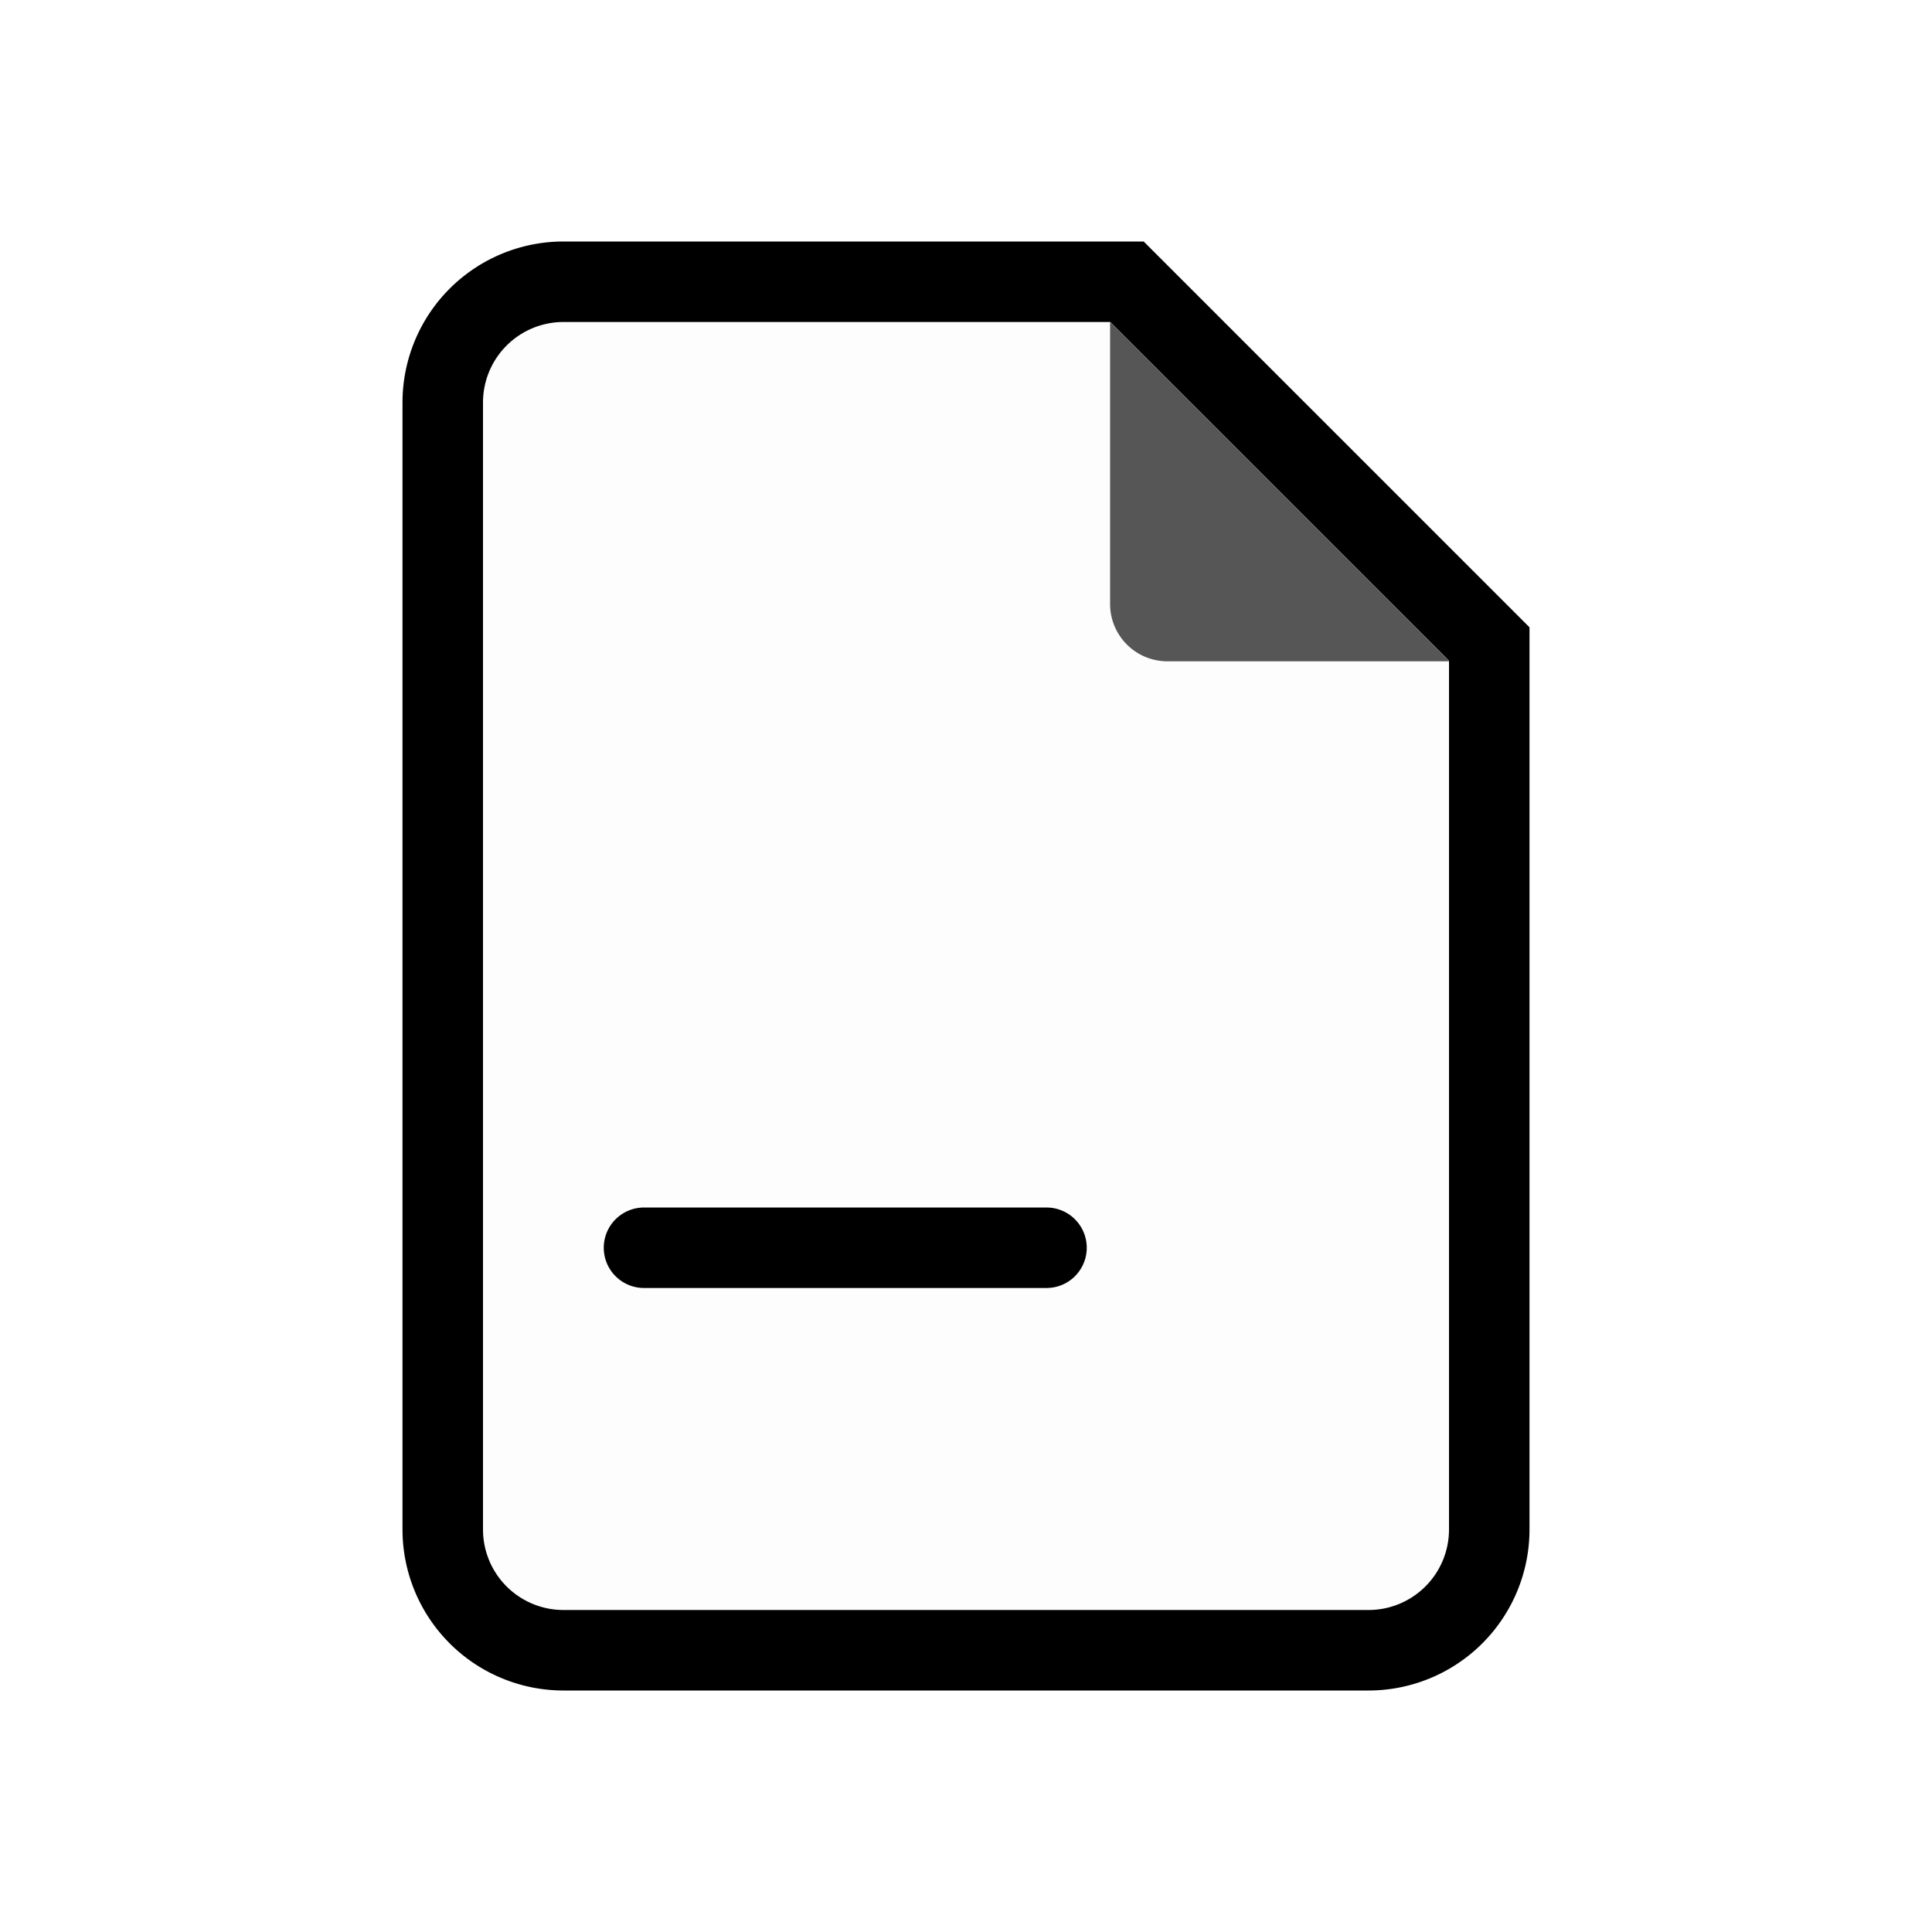<svg viewBox="0 0 24 24" fill="none" xmlns="http://www.w3.org/2000/svg"><path d="M14 3.5H7A1.5 1.5 0 0 0 5.5 5v14A1.5 1.5 0 0 0 7 20.5h10a1.5 1.5 0 0 0 1.5-1.5V8L14 3.5z" fill="currentColor" fill-opacity=".01" stroke="currentColor" stroke-miterlimit="10"/><path opacity=".66" d="M14.493 8.215h3.513L13.79 3.999v3.513a.712.712 0 0 0 .703.703z" fill="currentColor"/><path d="M13 15.5H8" stroke="currentColor" stroke-miterlimit="10" stroke-linecap="round"/></svg>
